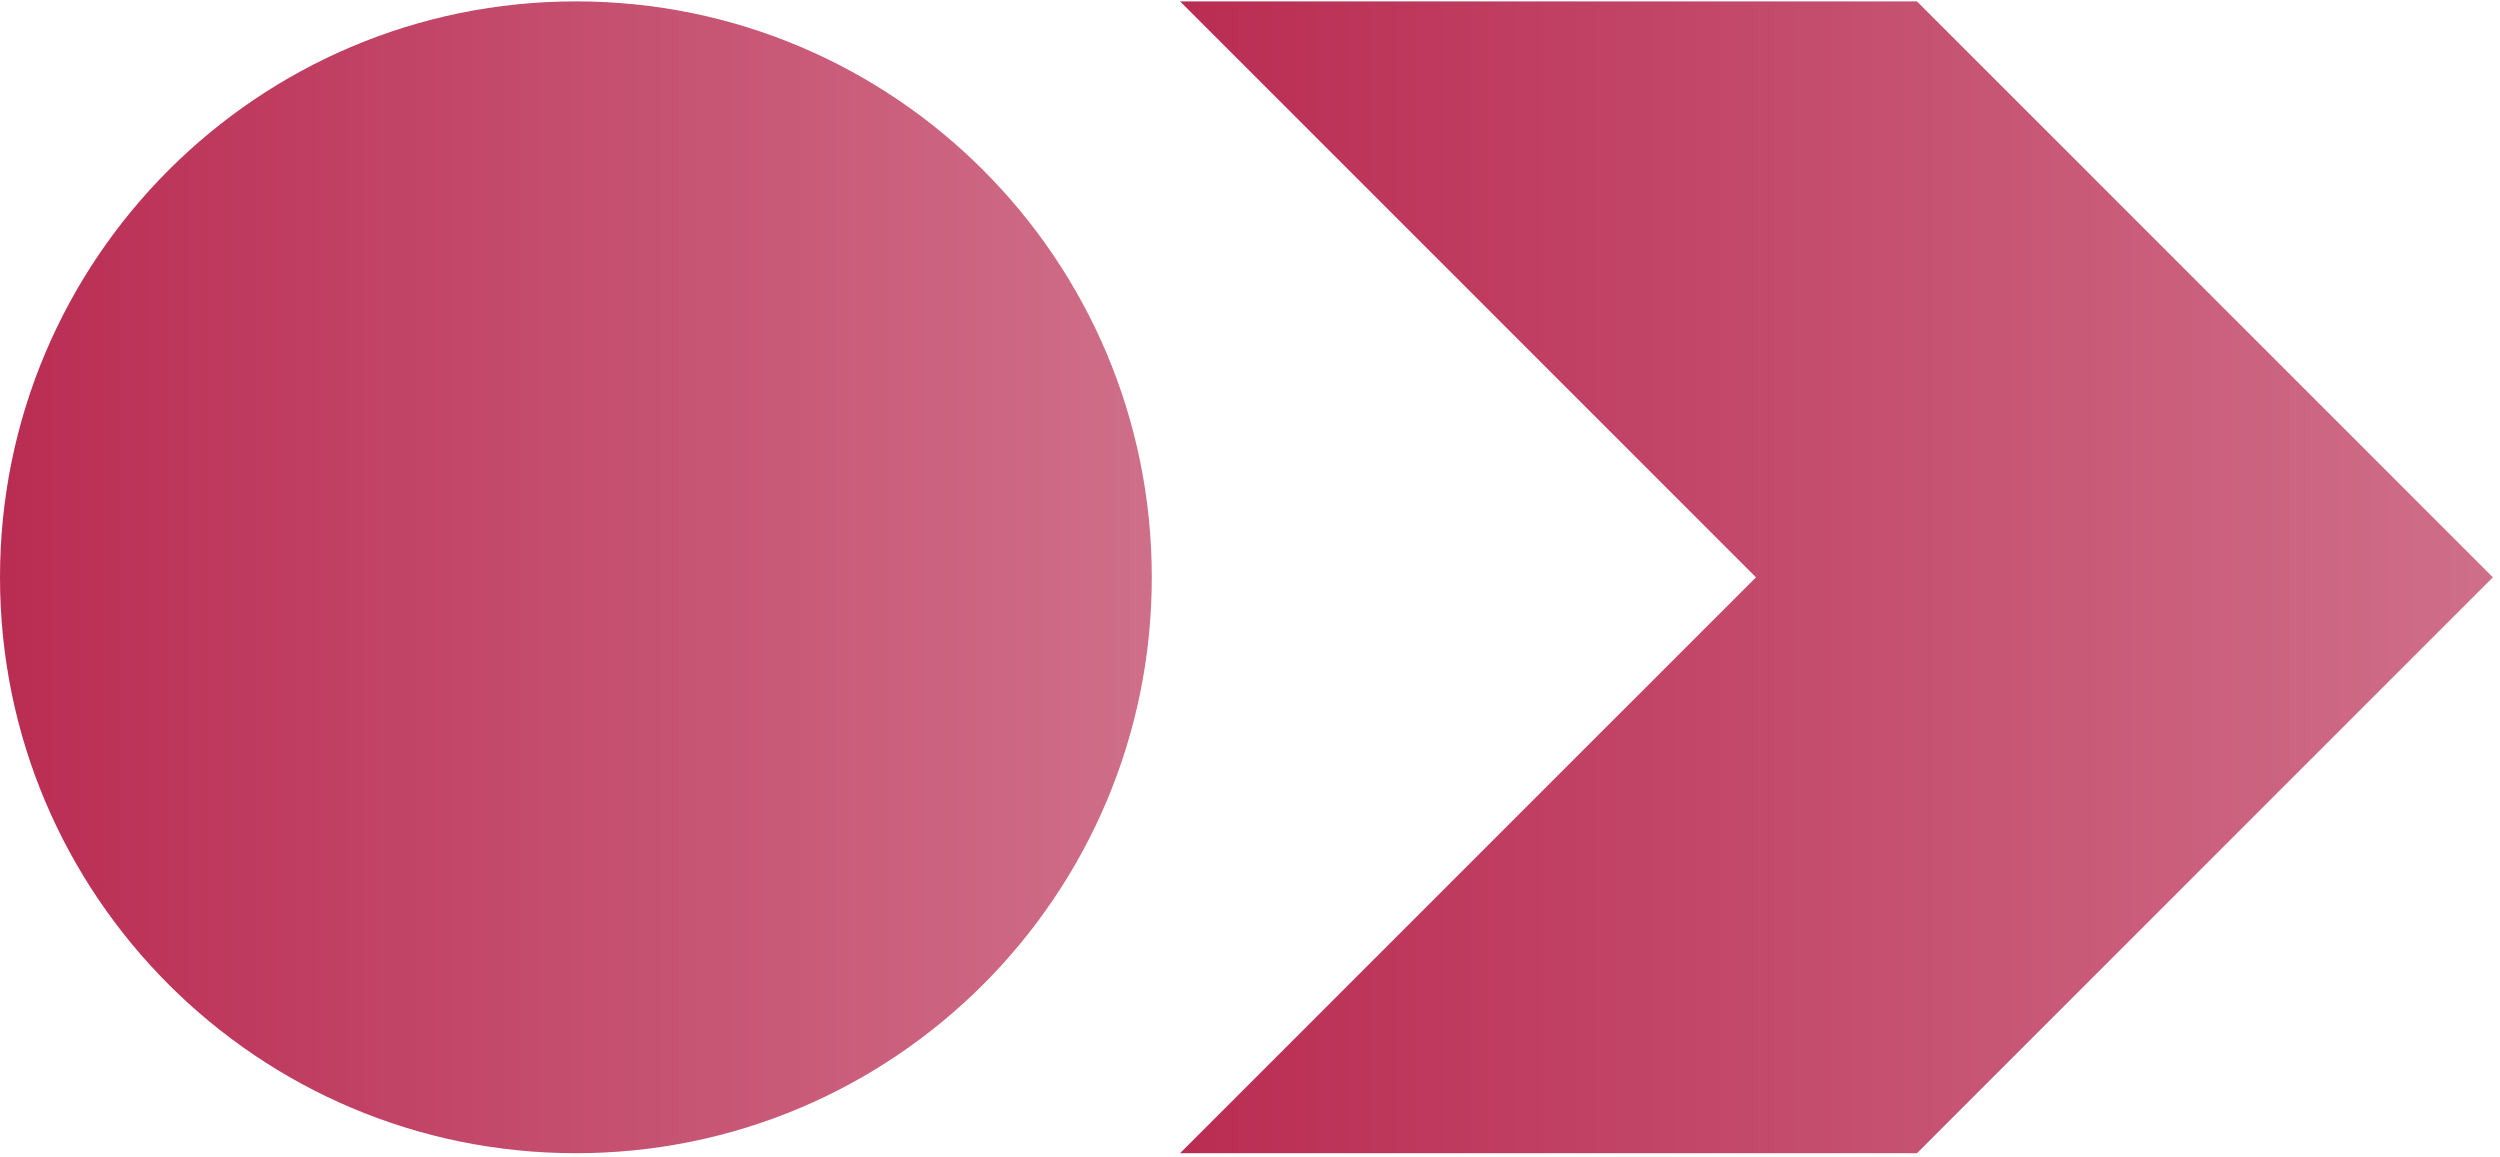 <svg xmlns="http://www.w3.org/2000/svg" xmlns:xlink="http://www.w3.org/1999/xlink" width="415" zoomAndPan="magnify" viewBox="0 0 311.25 144" height="192" preserveAspectRatio="xMidYMid meet" version="1.0"><defs><clipPath id="ffe4b42688"><path d="M 0 0.172 L 143.398 0.172 L 143.398 143.574 L 0 143.574 Z M 0 0.172 " clip-rule="nonzero"/></clipPath><clipPath id="2b412b7296"><path d="M 71.699 0.172 C 32.102 0.172 0 32.273 0 71.875 C 0 111.473 32.102 143.574 71.699 143.574 C 111.301 143.574 143.398 111.473 143.398 71.875 C 143.398 32.273 111.301 0.172 71.699 0.172 Z M 71.699 0.172 " clip-rule="nonzero"/></clipPath><linearGradient x1="0" gradientTransform="matrix(0.56, 0, 0, 0.56, 0, 0.173)" y1="128" x2="256" gradientUnits="userSpaceOnUse" y2="128" id="16b67238f3"><stop stop-opacity="1" stop-color="rgb(72.899%, 17.599%, 32.5%)" offset="0"/><stop stop-opacity="1" stop-color="rgb(72.931%, 17.7%, 32.582%)" offset="0.008"/><stop stop-opacity="1" stop-color="rgb(72.997%, 17.902%, 32.747%)" offset="0.016"/><stop stop-opacity="1" stop-color="rgb(73.061%, 18.105%, 32.913%)" offset="0.023"/><stop stop-opacity="1" stop-color="rgb(73.126%, 18.307%, 33.078%)" offset="0.031"/><stop stop-opacity="1" stop-color="rgb(73.19%, 18.509%, 33.244%)" offset="0.039"/><stop stop-opacity="1" stop-color="rgb(73.256%, 18.712%, 33.409%)" offset="0.047"/><stop stop-opacity="1" stop-color="rgb(73.32%, 18.913%, 33.575%)" offset="0.055"/><stop stop-opacity="1" stop-color="rgb(73.386%, 19.116%, 33.742%)" offset="0.062"/><stop stop-opacity="1" stop-color="rgb(73.45%, 19.319%, 33.907%)" offset="0.07"/><stop stop-opacity="1" stop-color="rgb(73.515%, 19.521%, 34.073%)" offset="0.078"/><stop stop-opacity="1" stop-color="rgb(73.579%, 19.724%, 34.238%)" offset="0.086"/><stop stop-opacity="1" stop-color="rgb(73.645%, 19.926%, 34.404%)" offset="0.094"/><stop stop-opacity="1" stop-color="rgb(73.709%, 20.128%, 34.569%)" offset="0.102"/><stop stop-opacity="1" stop-color="rgb(73.775%, 20.331%, 34.735%)" offset="0.109"/><stop stop-opacity="1" stop-color="rgb(73.839%, 20.532%, 34.9%)" offset="0.117"/><stop stop-opacity="1" stop-color="rgb(73.904%, 20.735%, 35.066%)" offset="0.125"/><stop stop-opacity="1" stop-color="rgb(73.969%, 20.938%, 35.231%)" offset="0.133"/><stop stop-opacity="1" stop-color="rgb(74.034%, 21.14%, 35.397%)" offset="0.141"/><stop stop-opacity="1" stop-color="rgb(74.098%, 21.342%, 35.562%)" offset="0.148"/><stop stop-opacity="1" stop-color="rgb(74.164%, 21.544%, 35.728%)" offset="0.156"/><stop stop-opacity="1" stop-color="rgb(74.228%, 21.747%, 35.895%)" offset="0.164"/><stop stop-opacity="1" stop-color="rgb(74.294%, 21.95%, 36.06%)" offset="0.172"/><stop stop-opacity="1" stop-color="rgb(74.358%, 22.151%, 36.226%)" offset="0.18"/><stop stop-opacity="1" stop-color="rgb(74.423%, 22.354%, 36.391%)" offset="0.188"/><stop stop-opacity="1" stop-color="rgb(74.487%, 22.556%, 36.557%)" offset="0.195"/><stop stop-opacity="1" stop-color="rgb(74.553%, 22.758%, 36.722%)" offset="0.203"/><stop stop-opacity="1" stop-color="rgb(74.617%, 22.961%, 36.888%)" offset="0.211"/><stop stop-opacity="1" stop-color="rgb(74.683%, 23.163%, 37.053%)" offset="0.219"/><stop stop-opacity="1" stop-color="rgb(74.747%, 23.366%, 37.219%)" offset="0.227"/><stop stop-opacity="1" stop-color="rgb(74.812%, 23.567%, 37.384%)" offset="0.234"/><stop stop-opacity="1" stop-color="rgb(74.876%, 23.77%, 37.55%)" offset="0.242"/><stop stop-opacity="1" stop-color="rgb(74.942%, 23.973%, 37.717%)" offset="0.25"/><stop stop-opacity="1" stop-color="rgb(75.006%, 24.174%, 37.881%)" offset="0.258"/><stop stop-opacity="1" stop-color="rgb(75.072%, 24.377%, 38.048%)" offset="0.266"/><stop stop-opacity="1" stop-color="rgb(75.136%, 24.58%, 38.213%)" offset="0.273"/><stop stop-opacity="1" stop-color="rgb(75.201%, 24.782%, 38.379%)" offset="0.281"/><stop stop-opacity="1" stop-color="rgb(75.266%, 24.985%, 38.544%)" offset="0.289"/><stop stop-opacity="1" stop-color="rgb(75.331%, 25.186%, 38.71%)" offset="0.297"/><stop stop-opacity="1" stop-color="rgb(75.395%, 25.389%, 38.875%)" offset="0.305"/><stop stop-opacity="1" stop-color="rgb(75.461%, 25.592%, 39.041%)" offset="0.312"/><stop stop-opacity="1" stop-color="rgb(75.525%, 25.793%, 39.206%)" offset="0.32"/><stop stop-opacity="1" stop-color="rgb(75.591%, 25.996%, 39.372%)" offset="0.328"/><stop stop-opacity="1" stop-color="rgb(75.655%, 26.198%, 39.539%)" offset="0.336"/><stop stop-opacity="1" stop-color="rgb(75.72%, 26.401%, 39.703%)" offset="0.344"/><stop stop-opacity="1" stop-color="rgb(75.784%, 26.604%, 39.87%)" offset="0.352"/><stop stop-opacity="1" stop-color="rgb(75.85%, 26.805%, 40.034%)" offset="0.359"/><stop stop-opacity="1" stop-color="rgb(75.914%, 27.008%, 40.201%)" offset="0.367"/><stop stop-opacity="1" stop-color="rgb(75.98%, 27.209%, 40.366%)" offset="0.375"/><stop stop-opacity="1" stop-color="rgb(76.044%, 27.412%, 40.532%)" offset="0.383"/><stop stop-opacity="1" stop-color="rgb(76.109%, 27.615%, 40.697%)" offset="0.391"/><stop stop-opacity="1" stop-color="rgb(76.173%, 27.817%, 40.863%)" offset="0.398"/><stop stop-opacity="1" stop-color="rgb(76.239%, 28.02%, 41.028%)" offset="0.406"/><stop stop-opacity="1" stop-color="rgb(76.303%, 28.221%, 41.194%)" offset="0.414"/><stop stop-opacity="1" stop-color="rgb(76.369%, 28.424%, 41.36%)" offset="0.422"/><stop stop-opacity="1" stop-color="rgb(76.433%, 28.627%, 41.525%)" offset="0.43"/><stop stop-opacity="1" stop-color="rgb(76.498%, 28.828%, 41.692%)" offset="0.438"/><stop stop-opacity="1" stop-color="rgb(76.562%, 29.031%, 41.856%)" offset="0.445"/><stop stop-opacity="1" stop-color="rgb(76.628%, 29.233%, 42.023%)" offset="0.453"/><stop stop-opacity="1" stop-color="rgb(76.692%, 29.436%, 42.188%)" offset="0.461"/><stop stop-opacity="1" stop-color="rgb(76.758%, 29.639%, 42.354%)" offset="0.469"/><stop stop-opacity="1" stop-color="rgb(76.822%, 29.84%, 42.519%)" offset="0.477"/><stop stop-opacity="1" stop-color="rgb(76.886%, 30.043%, 42.685%)" offset="0.484"/><stop stop-opacity="1" stop-color="rgb(76.952%, 30.246%, 42.85%)" offset="0.492"/><stop stop-opacity="1" stop-color="rgb(77.016%, 30.447%, 43.016%)" offset="0.5"/><stop stop-opacity="1" stop-color="rgb(77.081%, 30.65%, 43.182%)" offset="0.508"/><stop stop-opacity="1" stop-color="rgb(77.145%, 30.852%, 43.347%)" offset="0.516"/><stop stop-opacity="1" stop-color="rgb(77.211%, 31.055%, 43.513%)" offset="0.523"/><stop stop-opacity="1" stop-color="rgb(77.275%, 31.258%, 43.678%)" offset="0.531"/><stop stop-opacity="1" stop-color="rgb(77.341%, 31.459%, 43.845%)" offset="0.539"/><stop stop-opacity="1" stop-color="rgb(77.405%, 31.662%, 44.009%)" offset="0.547"/><stop stop-opacity="1" stop-color="rgb(77.47%, 31.863%, 44.176%)" offset="0.555"/><stop stop-opacity="1" stop-color="rgb(77.534%, 32.066%, 44.341%)" offset="0.562"/><stop stop-opacity="1" stop-color="rgb(77.6%, 32.269%, 44.507%)" offset="0.57"/><stop stop-opacity="1" stop-color="rgb(77.664%, 32.471%, 44.672%)" offset="0.578"/><stop stop-opacity="1" stop-color="rgb(77.73%, 32.674%, 44.838%)" offset="0.586"/><stop stop-opacity="1" stop-color="rgb(77.794%, 32.875%, 45.003%)" offset="0.594"/><stop stop-opacity="1" stop-color="rgb(77.859%, 33.078%, 45.169%)" offset="0.602"/><stop stop-opacity="1" stop-color="rgb(77.924%, 33.281%, 45.335%)" offset="0.609"/><stop stop-opacity="1" stop-color="rgb(77.989%, 33.482%, 45.5%)" offset="0.617"/><stop stop-opacity="1" stop-color="rgb(78.053%, 33.685%, 45.667%)" offset="0.625"/><stop stop-opacity="1" stop-color="rgb(78.119%, 33.887%, 45.831%)" offset="0.633"/><stop stop-opacity="1" stop-color="rgb(78.183%, 34.09%, 45.998%)" offset="0.641"/><stop stop-opacity="1" stop-color="rgb(78.249%, 34.293%, 46.162%)" offset="0.648"/><stop stop-opacity="1" stop-color="rgb(78.313%, 34.494%, 46.329%)" offset="0.656"/><stop stop-opacity="1" stop-color="rgb(78.378%, 34.697%, 46.494%)" offset="0.664"/><stop stop-opacity="1" stop-color="rgb(78.442%, 34.9%, 46.66%)" offset="0.672"/><stop stop-opacity="1" stop-color="rgb(78.508%, 35.101%, 46.825%)" offset="0.68"/><stop stop-opacity="1" stop-color="rgb(78.572%, 35.304%, 46.991%)" offset="0.688"/><stop stop-opacity="1" stop-color="rgb(78.638%, 35.506%, 47.157%)" offset="0.695"/><stop stop-opacity="1" stop-color="rgb(78.702%, 35.709%, 47.322%)" offset="0.703"/><stop stop-opacity="1" stop-color="rgb(78.767%, 35.912%, 47.488%)" offset="0.711"/><stop stop-opacity="1" stop-color="rgb(78.831%, 36.113%, 47.653%)" offset="0.719"/><stop stop-opacity="1" stop-color="rgb(78.897%, 36.316%, 47.82%)" offset="0.727"/><stop stop-opacity="1" stop-color="rgb(78.961%, 36.517%, 47.984%)" offset="0.734"/><stop stop-opacity="1" stop-color="rgb(79.027%, 36.72%, 48.151%)" offset="0.742"/><stop stop-opacity="1" stop-color="rgb(79.091%, 36.923%, 48.315%)" offset="0.75"/><stop stop-opacity="1" stop-color="rgb(79.156%, 37.125%, 48.482%)" offset="0.758"/><stop stop-opacity="1" stop-color="rgb(79.221%, 37.328%, 48.647%)" offset="0.766"/><stop stop-opacity="1" stop-color="rgb(79.286%, 37.529%, 48.813%)" offset="0.773"/><stop stop-opacity="1" stop-color="rgb(79.35%, 37.732%, 48.979%)" offset="0.781"/><stop stop-opacity="1" stop-color="rgb(79.416%, 37.935%, 49.144%)" offset="0.789"/><stop stop-opacity="1" stop-color="rgb(79.48%, 38.136%, 49.31%)" offset="0.797"/><stop stop-opacity="1" stop-color="rgb(79.546%, 38.339%, 49.475%)" offset="0.805"/><stop stop-opacity="1" stop-color="rgb(79.61%, 38.541%, 49.641%)" offset="0.812"/><stop stop-opacity="1" stop-color="rgb(79.675%, 38.744%, 49.806%)" offset="0.82"/><stop stop-opacity="1" stop-color="rgb(79.739%, 38.947%, 49.973%)" offset="0.828"/><stop stop-opacity="1" stop-color="rgb(79.805%, 39.148%, 50.137%)" offset="0.836"/><stop stop-opacity="1" stop-color="rgb(79.869%, 39.351%, 50.304%)" offset="0.844"/><stop stop-opacity="1" stop-color="rgb(79.935%, 39.552%, 50.468%)" offset="0.852"/><stop stop-opacity="1" stop-color="rgb(79.999%, 39.755%, 50.635%)" offset="0.859"/><stop stop-opacity="1" stop-color="rgb(80.064%, 39.958%, 50.801%)" offset="0.867"/><stop stop-opacity="1" stop-color="rgb(80.128%, 40.16%, 50.966%)" offset="0.875"/><stop stop-opacity="1" stop-color="rgb(80.194%, 40.363%, 51.132%)" offset="0.883"/><stop stop-opacity="1" stop-color="rgb(80.258%, 40.565%, 51.297%)" offset="0.891"/><stop stop-opacity="1" stop-color="rgb(80.324%, 40.767%, 51.463%)" offset="0.898"/><stop stop-opacity="1" stop-color="rgb(80.388%, 40.97%, 51.628%)" offset="0.906"/><stop stop-opacity="1" stop-color="rgb(80.453%, 41.171%, 51.794%)" offset="0.914"/><stop stop-opacity="1" stop-color="rgb(80.518%, 41.374%, 51.959%)" offset="0.922"/><stop stop-opacity="1" stop-color="rgb(80.583%, 41.577%, 52.126%)" offset="0.93"/><stop stop-opacity="1" stop-color="rgb(80.647%, 41.779%, 52.29%)" offset="0.938"/><stop stop-opacity="1" stop-color="rgb(80.713%, 41.982%, 52.457%)" offset="0.945"/><stop stop-opacity="1" stop-color="rgb(80.777%, 42.183%, 52.623%)" offset="0.953"/><stop stop-opacity="1" stop-color="rgb(80.843%, 42.386%, 52.788%)" offset="0.961"/><stop stop-opacity="1" stop-color="rgb(80.907%, 42.589%, 52.954%)" offset="0.969"/><stop stop-opacity="1" stop-color="rgb(80.972%, 42.79%, 53.119%)" offset="0.977"/><stop stop-opacity="1" stop-color="rgb(81.036%, 42.993%, 53.285%)" offset="0.984"/><stop stop-opacity="1" stop-color="rgb(81.102%, 43.195%, 53.45%)" offset="0.992"/><stop stop-opacity="1" stop-color="rgb(81.166%, 43.398%, 53.616%)" offset="1"/></linearGradient><clipPath id="1df880bc21"><path d="M 146.918 0.172 L 310.359 0.172 L 310.359 143.574 L 146.918 143.574 Z M 146.918 0.172 " clip-rule="nonzero"/></clipPath><clipPath id="c4b2b16344"><path d="M 146.918 0.172 L 238.66 0.172 L 310.363 71.875 L 238.66 143.574 L 146.918 143.574 L 218.617 71.875 Z M 146.918 0.172 " clip-rule="nonzero"/></clipPath><linearGradient x1="0.001" gradientTransform="matrix(0.56, 0, 0, 0.56, 146.916, 0.173)" y1="128" x2="291.784" gradientUnits="userSpaceOnUse" y2="128" id="370086ba1c"><stop stop-opacity="1" stop-color="rgb(72.899%, 17.599%, 32.5%)" offset="0"/><stop stop-opacity="1" stop-color="rgb(72.931%, 17.7%, 32.582%)" offset="0.008"/><stop stop-opacity="1" stop-color="rgb(72.997%, 17.903%, 32.747%)" offset="0.016"/><stop stop-opacity="1" stop-color="rgb(73.061%, 18.105%, 32.913%)" offset="0.023"/><stop stop-opacity="1" stop-color="rgb(73.126%, 18.307%, 33.078%)" offset="0.031"/><stop stop-opacity="1" stop-color="rgb(73.19%, 18.509%, 33.244%)" offset="0.039"/><stop stop-opacity="1" stop-color="rgb(73.256%, 18.712%, 33.409%)" offset="0.047"/><stop stop-opacity="1" stop-color="rgb(73.32%, 18.915%, 33.575%)" offset="0.055"/><stop stop-opacity="1" stop-color="rgb(73.386%, 19.116%, 33.742%)" offset="0.062"/><stop stop-opacity="1" stop-color="rgb(73.45%, 19.319%, 33.907%)" offset="0.07"/><stop stop-opacity="1" stop-color="rgb(73.515%, 19.521%, 34.073%)" offset="0.078"/><stop stop-opacity="1" stop-color="rgb(73.579%, 19.724%, 34.238%)" offset="0.086"/><stop stop-opacity="1" stop-color="rgb(73.645%, 19.926%, 34.404%)" offset="0.094"/><stop stop-opacity="1" stop-color="rgb(73.709%, 20.128%, 34.569%)" offset="0.102"/><stop stop-opacity="1" stop-color="rgb(73.775%, 20.331%, 34.735%)" offset="0.109"/><stop stop-opacity="1" stop-color="rgb(73.839%, 20.532%, 34.9%)" offset="0.117"/><stop stop-opacity="1" stop-color="rgb(73.904%, 20.735%, 35.066%)" offset="0.125"/><stop stop-opacity="1" stop-color="rgb(73.969%, 20.938%, 35.231%)" offset="0.133"/><stop stop-opacity="1" stop-color="rgb(74.034%, 21.14%, 35.397%)" offset="0.141"/><stop stop-opacity="1" stop-color="rgb(74.098%, 21.342%, 35.564%)" offset="0.148"/><stop stop-opacity="1" stop-color="rgb(74.164%, 21.544%, 35.728%)" offset="0.156"/><stop stop-opacity="1" stop-color="rgb(74.228%, 21.747%, 35.895%)" offset="0.164"/><stop stop-opacity="1" stop-color="rgb(74.294%, 21.95%, 36.06%)" offset="0.172"/><stop stop-opacity="1" stop-color="rgb(74.358%, 22.151%, 36.226%)" offset="0.18"/><stop stop-opacity="1" stop-color="rgb(74.423%, 22.354%, 36.391%)" offset="0.188"/><stop stop-opacity="1" stop-color="rgb(74.487%, 22.556%, 36.557%)" offset="0.195"/><stop stop-opacity="1" stop-color="rgb(74.553%, 22.758%, 36.722%)" offset="0.203"/><stop stop-opacity="1" stop-color="rgb(74.617%, 22.961%, 36.888%)" offset="0.211"/><stop stop-opacity="1" stop-color="rgb(74.683%, 23.163%, 37.053%)" offset="0.219"/><stop stop-opacity="1" stop-color="rgb(74.747%, 23.366%, 37.219%)" offset="0.227"/><stop stop-opacity="1" stop-color="rgb(74.812%, 23.569%, 37.386%)" offset="0.234"/><stop stop-opacity="1" stop-color="rgb(74.876%, 23.77%, 37.55%)" offset="0.242"/><stop stop-opacity="1" stop-color="rgb(74.942%, 23.973%, 37.717%)" offset="0.25"/><stop stop-opacity="1" stop-color="rgb(75.006%, 24.174%, 37.881%)" offset="0.258"/><stop stop-opacity="1" stop-color="rgb(75.072%, 24.377%, 38.048%)" offset="0.266"/><stop stop-opacity="1" stop-color="rgb(75.136%, 24.58%, 38.213%)" offset="0.273"/><stop stop-opacity="1" stop-color="rgb(75.201%, 24.782%, 38.379%)" offset="0.281"/><stop stop-opacity="1" stop-color="rgb(75.266%, 24.985%, 38.544%)" offset="0.289"/><stop stop-opacity="1" stop-color="rgb(75.331%, 25.186%, 38.71%)" offset="0.297"/><stop stop-opacity="1" stop-color="rgb(75.395%, 25.389%, 38.875%)" offset="0.305"/><stop stop-opacity="1" stop-color="rgb(75.461%, 25.592%, 39.041%)" offset="0.312"/><stop stop-opacity="1" stop-color="rgb(75.525%, 25.793%, 39.207%)" offset="0.32"/><stop stop-opacity="1" stop-color="rgb(75.591%, 25.996%, 39.372%)" offset="0.328"/><stop stop-opacity="1" stop-color="rgb(75.655%, 26.198%, 39.539%)" offset="0.336"/><stop stop-opacity="1" stop-color="rgb(75.72%, 26.401%, 39.703%)" offset="0.344"/><stop stop-opacity="1" stop-color="rgb(75.784%, 26.604%, 39.87%)" offset="0.352"/><stop stop-opacity="1" stop-color="rgb(75.85%, 26.805%, 40.034%)" offset="0.359"/><stop stop-opacity="1" stop-color="rgb(75.914%, 27.008%, 40.201%)" offset="0.367"/><stop stop-opacity="1" stop-color="rgb(75.98%, 27.209%, 40.366%)" offset="0.375"/><stop stop-opacity="1" stop-color="rgb(76.044%, 27.412%, 40.532%)" offset="0.383"/><stop stop-opacity="1" stop-color="rgb(76.109%, 27.615%, 40.697%)" offset="0.391"/><stop stop-opacity="1" stop-color="rgb(76.173%, 27.817%, 40.863%)" offset="0.398"/><stop stop-opacity="1" stop-color="rgb(76.239%, 28.02%, 41.028%)" offset="0.406"/><stop stop-opacity="1" stop-color="rgb(76.303%, 28.221%, 41.194%)" offset="0.414"/><stop stop-opacity="1" stop-color="rgb(76.369%, 28.424%, 41.36%)" offset="0.422"/><stop stop-opacity="1" stop-color="rgb(76.433%, 28.627%, 41.525%)" offset="0.43"/><stop stop-opacity="1" stop-color="rgb(76.498%, 28.828%, 41.692%)" offset="0.438"/><stop stop-opacity="1" stop-color="rgb(76.562%, 29.031%, 41.856%)" offset="0.445"/><stop stop-opacity="1" stop-color="rgb(76.628%, 29.234%, 42.023%)" offset="0.453"/><stop stop-opacity="1" stop-color="rgb(76.692%, 29.436%, 42.188%)" offset="0.461"/><stop stop-opacity="1" stop-color="rgb(76.758%, 29.639%, 42.354%)" offset="0.469"/><stop stop-opacity="1" stop-color="rgb(76.822%, 29.84%, 42.519%)" offset="0.477"/><stop stop-opacity="1" stop-color="rgb(76.888%, 30.043%, 42.685%)" offset="0.484"/><stop stop-opacity="1" stop-color="rgb(76.952%, 30.246%, 42.85%)" offset="0.492"/><stop stop-opacity="1" stop-color="rgb(77.017%, 30.447%, 43.016%)" offset="0.5"/><stop stop-opacity="1" stop-color="rgb(77.081%, 30.65%, 43.182%)" offset="0.508"/><stop stop-opacity="1" stop-color="rgb(77.145%, 30.852%, 43.347%)" offset="0.516"/><stop stop-opacity="1" stop-color="rgb(77.211%, 31.055%, 43.513%)" offset="0.523"/><stop stop-opacity="1" stop-color="rgb(77.275%, 31.258%, 43.678%)" offset="0.531"/><stop stop-opacity="1" stop-color="rgb(77.341%, 31.459%, 43.845%)" offset="0.539"/><stop stop-opacity="1" stop-color="rgb(77.405%, 31.662%, 44.009%)" offset="0.547"/><stop stop-opacity="1" stop-color="rgb(77.47%, 31.863%, 44.176%)" offset="0.555"/><stop stop-opacity="1" stop-color="rgb(77.534%, 32.066%, 44.341%)" offset="0.562"/><stop stop-opacity="1" stop-color="rgb(77.6%, 32.269%, 44.507%)" offset="0.57"/><stop stop-opacity="1" stop-color="rgb(77.664%, 32.471%, 44.672%)" offset="0.578"/><stop stop-opacity="1" stop-color="rgb(77.73%, 32.674%, 44.838%)" offset="0.586"/><stop stop-opacity="1" stop-color="rgb(77.794%, 32.875%, 45.004%)" offset="0.594"/><stop stop-opacity="1" stop-color="rgb(77.859%, 33.078%, 45.169%)" offset="0.602"/><stop stop-opacity="1" stop-color="rgb(77.924%, 33.281%, 45.335%)" offset="0.609"/><stop stop-opacity="1" stop-color="rgb(77.989%, 33.482%, 45.5%)" offset="0.617"/><stop stop-opacity="1" stop-color="rgb(78.053%, 33.685%, 45.667%)" offset="0.625"/><stop stop-opacity="1" stop-color="rgb(78.119%, 33.888%, 45.831%)" offset="0.633"/><stop stop-opacity="1" stop-color="rgb(78.183%, 34.09%, 45.998%)" offset="0.641"/><stop stop-opacity="1" stop-color="rgb(78.249%, 34.293%, 46.162%)" offset="0.648"/><stop stop-opacity="1" stop-color="rgb(78.313%, 34.494%, 46.329%)" offset="0.656"/><stop stop-opacity="1" stop-color="rgb(78.378%, 34.697%, 46.494%)" offset="0.664"/><stop stop-opacity="1" stop-color="rgb(78.442%, 34.9%, 46.66%)" offset="0.672"/><stop stop-opacity="1" stop-color="rgb(78.508%, 35.101%, 46.826%)" offset="0.68"/><stop stop-opacity="1" stop-color="rgb(78.572%, 35.304%, 46.991%)" offset="0.688"/><stop stop-opacity="1" stop-color="rgb(78.638%, 35.506%, 47.157%)" offset="0.695"/><stop stop-opacity="1" stop-color="rgb(78.702%, 35.709%, 47.322%)" offset="0.703"/><stop stop-opacity="1" stop-color="rgb(78.767%, 35.912%, 47.488%)" offset="0.711"/><stop stop-opacity="1" stop-color="rgb(78.831%, 36.113%, 47.653%)" offset="0.719"/><stop stop-opacity="1" stop-color="rgb(78.897%, 36.316%, 47.82%)" offset="0.727"/><stop stop-opacity="1" stop-color="rgb(78.961%, 36.517%, 47.984%)" offset="0.734"/><stop stop-opacity="1" stop-color="rgb(79.027%, 36.72%, 48.151%)" offset="0.742"/><stop stop-opacity="1" stop-color="rgb(79.091%, 36.923%, 48.315%)" offset="0.75"/><stop stop-opacity="1" stop-color="rgb(79.156%, 37.125%, 48.482%)" offset="0.758"/><stop stop-opacity="1" stop-color="rgb(79.221%, 37.328%, 48.647%)" offset="0.766"/><stop stop-opacity="1" stop-color="rgb(79.286%, 37.529%, 48.813%)" offset="0.773"/><stop stop-opacity="1" stop-color="rgb(79.35%, 37.732%, 48.979%)" offset="0.781"/><stop stop-opacity="1" stop-color="rgb(79.416%, 37.935%, 49.144%)" offset="0.789"/><stop stop-opacity="1" stop-color="rgb(79.48%, 38.136%, 49.31%)" offset="0.797"/><stop stop-opacity="1" stop-color="rgb(79.546%, 38.339%, 49.475%)" offset="0.805"/><stop stop-opacity="1" stop-color="rgb(79.61%, 38.541%, 49.641%)" offset="0.812"/><stop stop-opacity="1" stop-color="rgb(79.675%, 38.744%, 49.806%)" offset="0.82"/><stop stop-opacity="1" stop-color="rgb(79.739%, 38.947%, 49.973%)" offset="0.828"/><stop stop-opacity="1" stop-color="rgb(79.805%, 39.148%, 50.137%)" offset="0.836"/><stop stop-opacity="1" stop-color="rgb(79.869%, 39.351%, 50.304%)" offset="0.844"/><stop stop-opacity="1" stop-color="rgb(79.935%, 39.554%, 50.468%)" offset="0.852"/><stop stop-opacity="1" stop-color="rgb(79.999%, 39.755%, 50.635%)" offset="0.859"/><stop stop-opacity="1" stop-color="rgb(80.064%, 39.958%, 50.801%)" offset="0.867"/><stop stop-opacity="1" stop-color="rgb(80.128%, 40.16%, 50.966%)" offset="0.875"/><stop stop-opacity="1" stop-color="rgb(80.194%, 40.363%, 51.132%)" offset="0.883"/><stop stop-opacity="1" stop-color="rgb(80.258%, 40.565%, 51.297%)" offset="0.891"/><stop stop-opacity="1" stop-color="rgb(80.324%, 40.767%, 51.463%)" offset="0.898"/><stop stop-opacity="1" stop-color="rgb(80.388%, 40.97%, 51.628%)" offset="0.906"/><stop stop-opacity="1" stop-color="rgb(80.453%, 41.171%, 51.794%)" offset="0.914"/><stop stop-opacity="1" stop-color="rgb(80.518%, 41.374%, 51.959%)" offset="0.922"/><stop stop-opacity="1" stop-color="rgb(80.583%, 41.577%, 52.126%)" offset="0.93"/><stop stop-opacity="1" stop-color="rgb(80.647%, 41.779%, 52.29%)" offset="0.938"/><stop stop-opacity="1" stop-color="rgb(80.713%, 41.982%, 52.457%)" offset="0.945"/><stop stop-opacity="1" stop-color="rgb(80.777%, 42.183%, 52.623%)" offset="0.953"/><stop stop-opacity="1" stop-color="rgb(80.843%, 42.386%, 52.788%)" offset="0.961"/><stop stop-opacity="1" stop-color="rgb(80.907%, 42.589%, 52.954%)" offset="0.969"/><stop stop-opacity="1" stop-color="rgb(80.972%, 42.79%, 53.119%)" offset="0.977"/><stop stop-opacity="1" stop-color="rgb(81.036%, 42.993%, 53.285%)" offset="0.984"/><stop stop-opacity="1" stop-color="rgb(81.102%, 43.195%, 53.45%)" offset="0.992"/><stop stop-opacity="1" stop-color="rgb(81.166%, 43.398%, 53.616%)" offset="1"/></linearGradient></defs><g clip-path="url(#ffe4b42688)"><g clip-path="url(#2b412b7296)"><path fill="url(#16b67238f3)" d="M 0 0.172 L 0 143.574 L 143.398 143.574 L 143.398 0.172 Z M 0 0.172 " fill-rule="nonzero"/></g></g><g clip-path="url(#1df880bc21)"><g clip-path="url(#c4b2b16344)"><path fill="url(#370086ba1c)" d="M 146.918 0.172 L 146.918 143.574 L 310.359 143.574 L 310.359 0.172 Z M 146.918 0.172 " fill-rule="nonzero"/></g></g></svg>